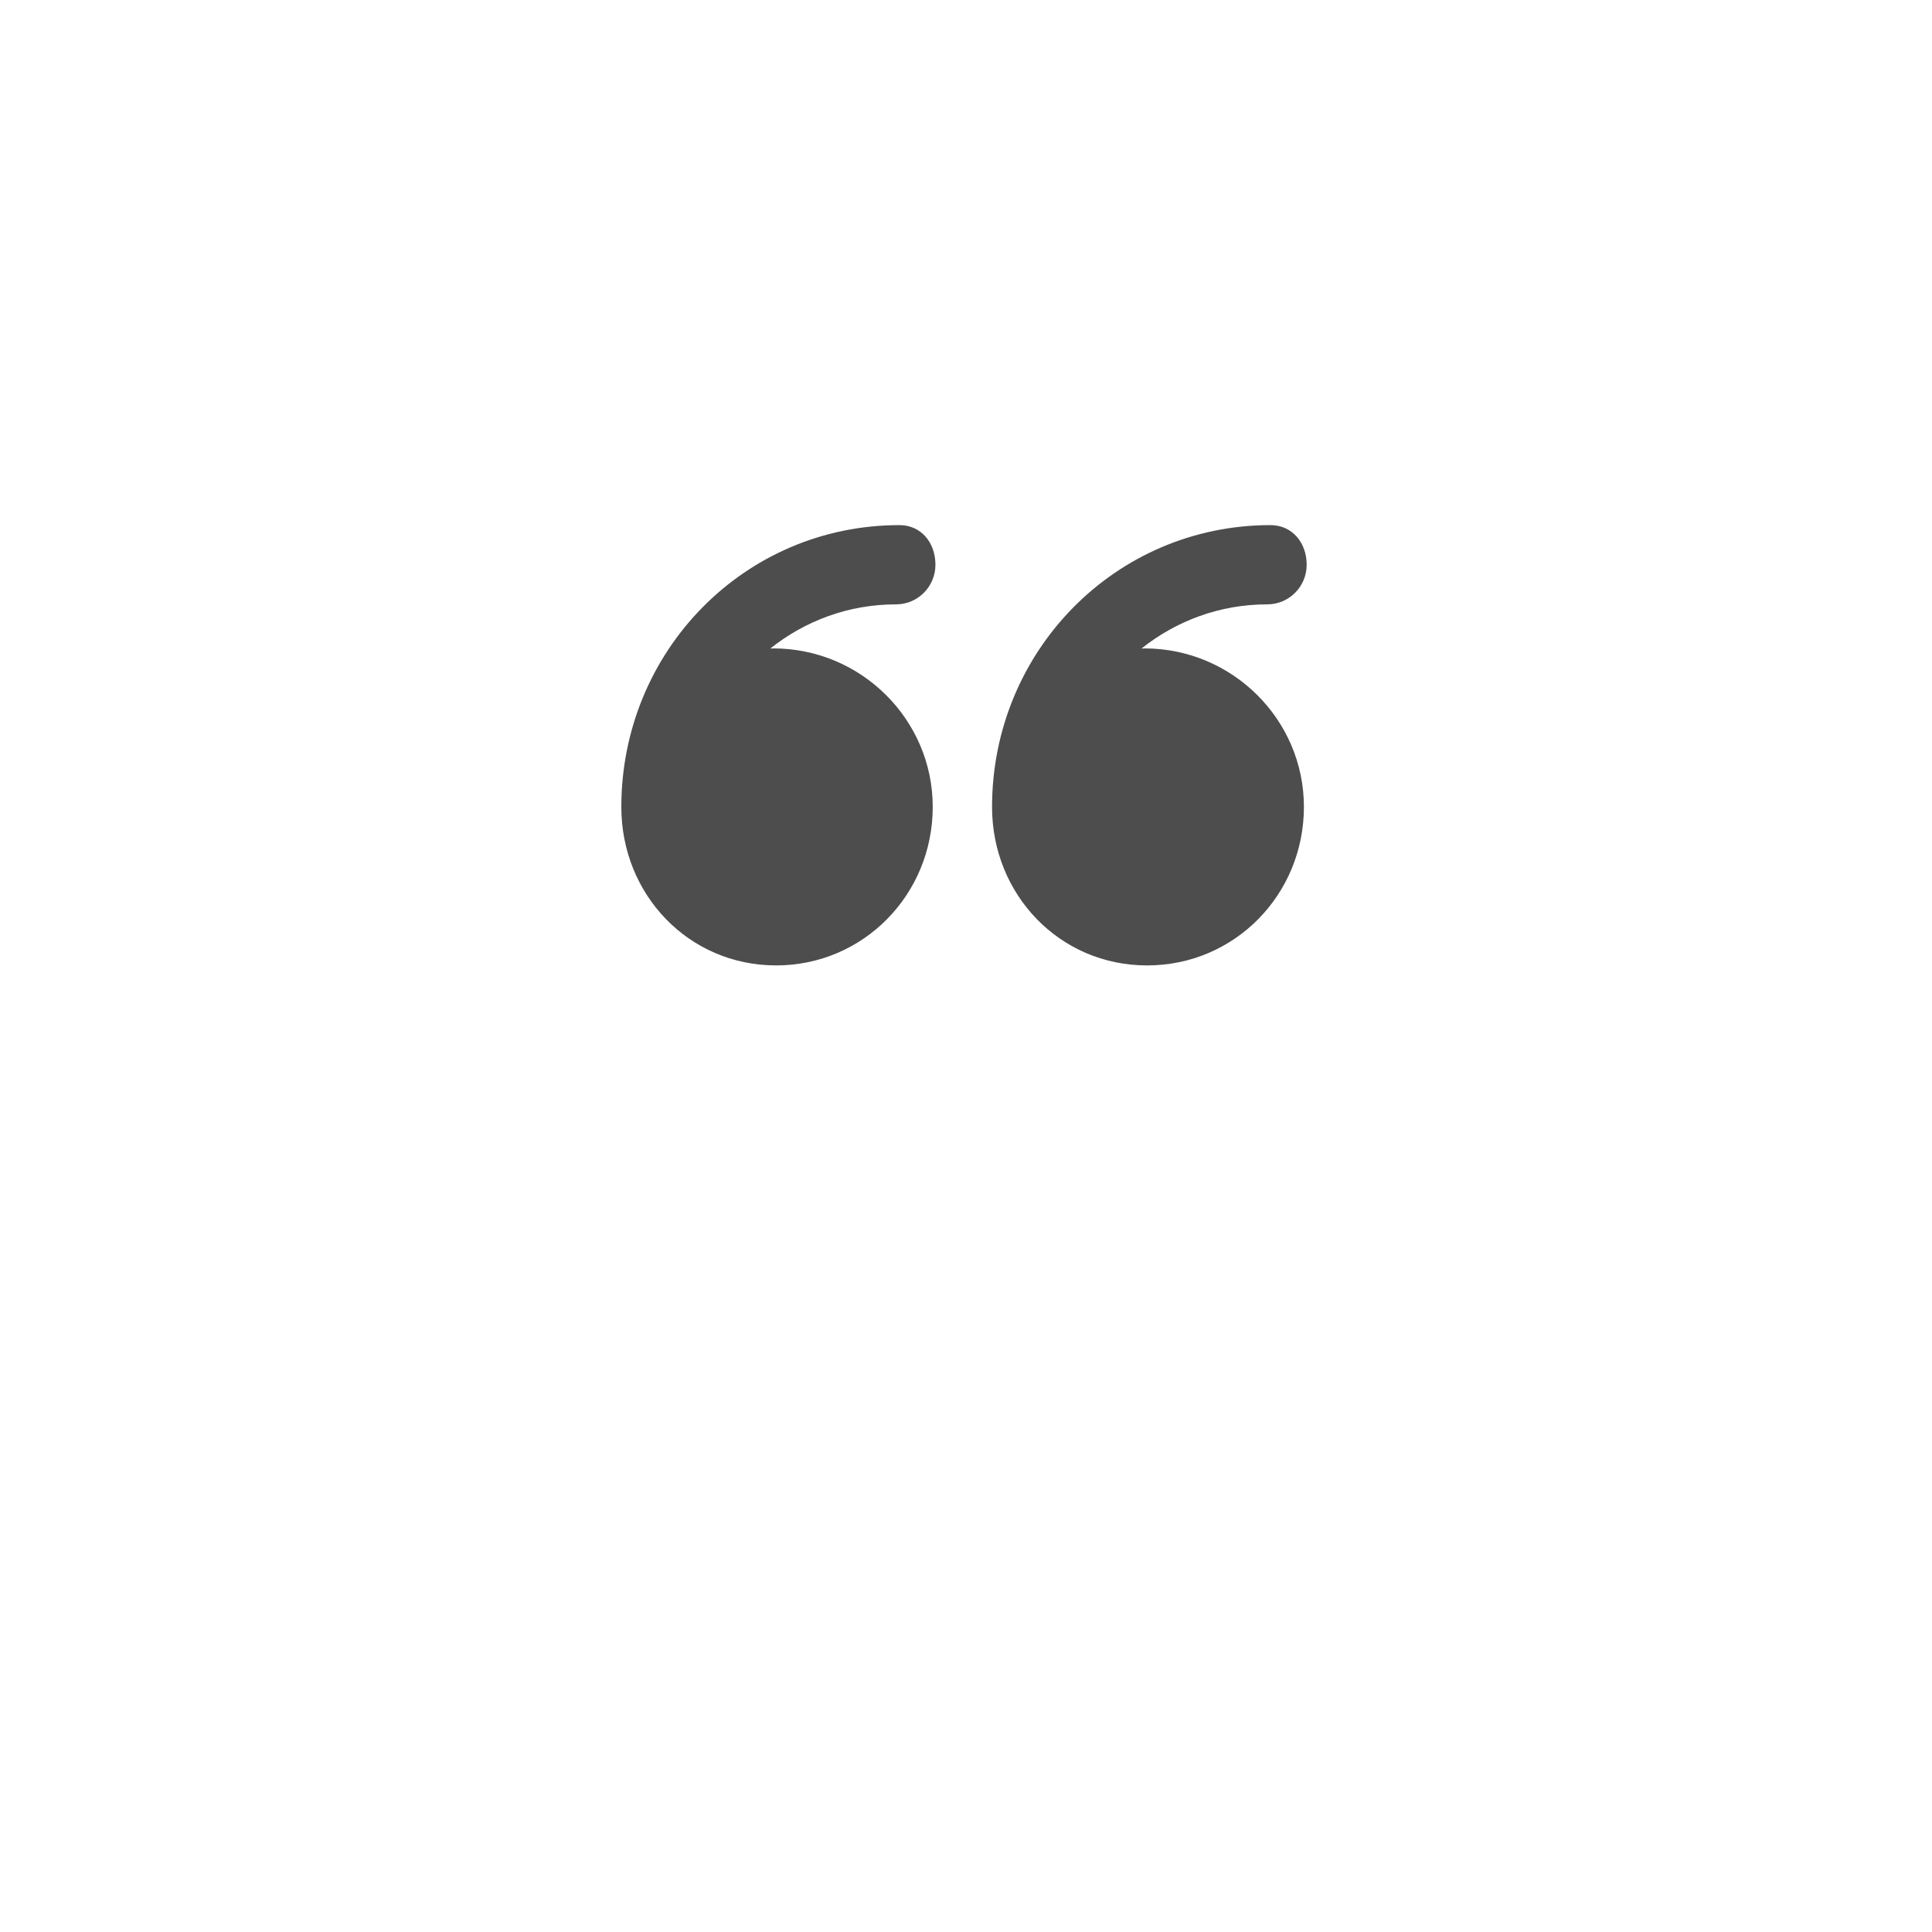 <svg viewBox="0 0 22 22" xmlns="http://www.w3.org/2000/svg"><g transform="matrix(-.169 0 0 -.169 14.88 12.39)" fill="#4d4d4d"><path d="m35.76 8.264c-5.898 0-10.56 4.782-10.56 10.68s4.844 10.68 10.74 10.68c0.059 0 0.148-8e-3 0.207-9e-3 -2.332 1.857-5.261 2.976-8.467 2.976-1.475 0-2.662 1.196-2.662 2.67s0.949 2.67 2.424 2.67c10.47-1e-4 18.74-8.518 18.74-18.99v-7e-3c0-5.895-4.534-10.67-10.43-10.67"/><path d="m10.75 8.264c-5.898 0-10.56 4.782-10.56 10.68s4.84 10.68 10.74 10.68c0.059 0 0.146-8e-3 0.205-9e-3 -2.332 1.857-5.262 2.976-8.468 2.976-1.475 0-2.663 1.196-2.663 2.67s0.964 2.67 2.439 2.67c10.47-1e-4 18.76-8.518 18.76-18.99v-7e-3c0-5.895-4.549-10.67-10.44-10.67"/></g></svg>
